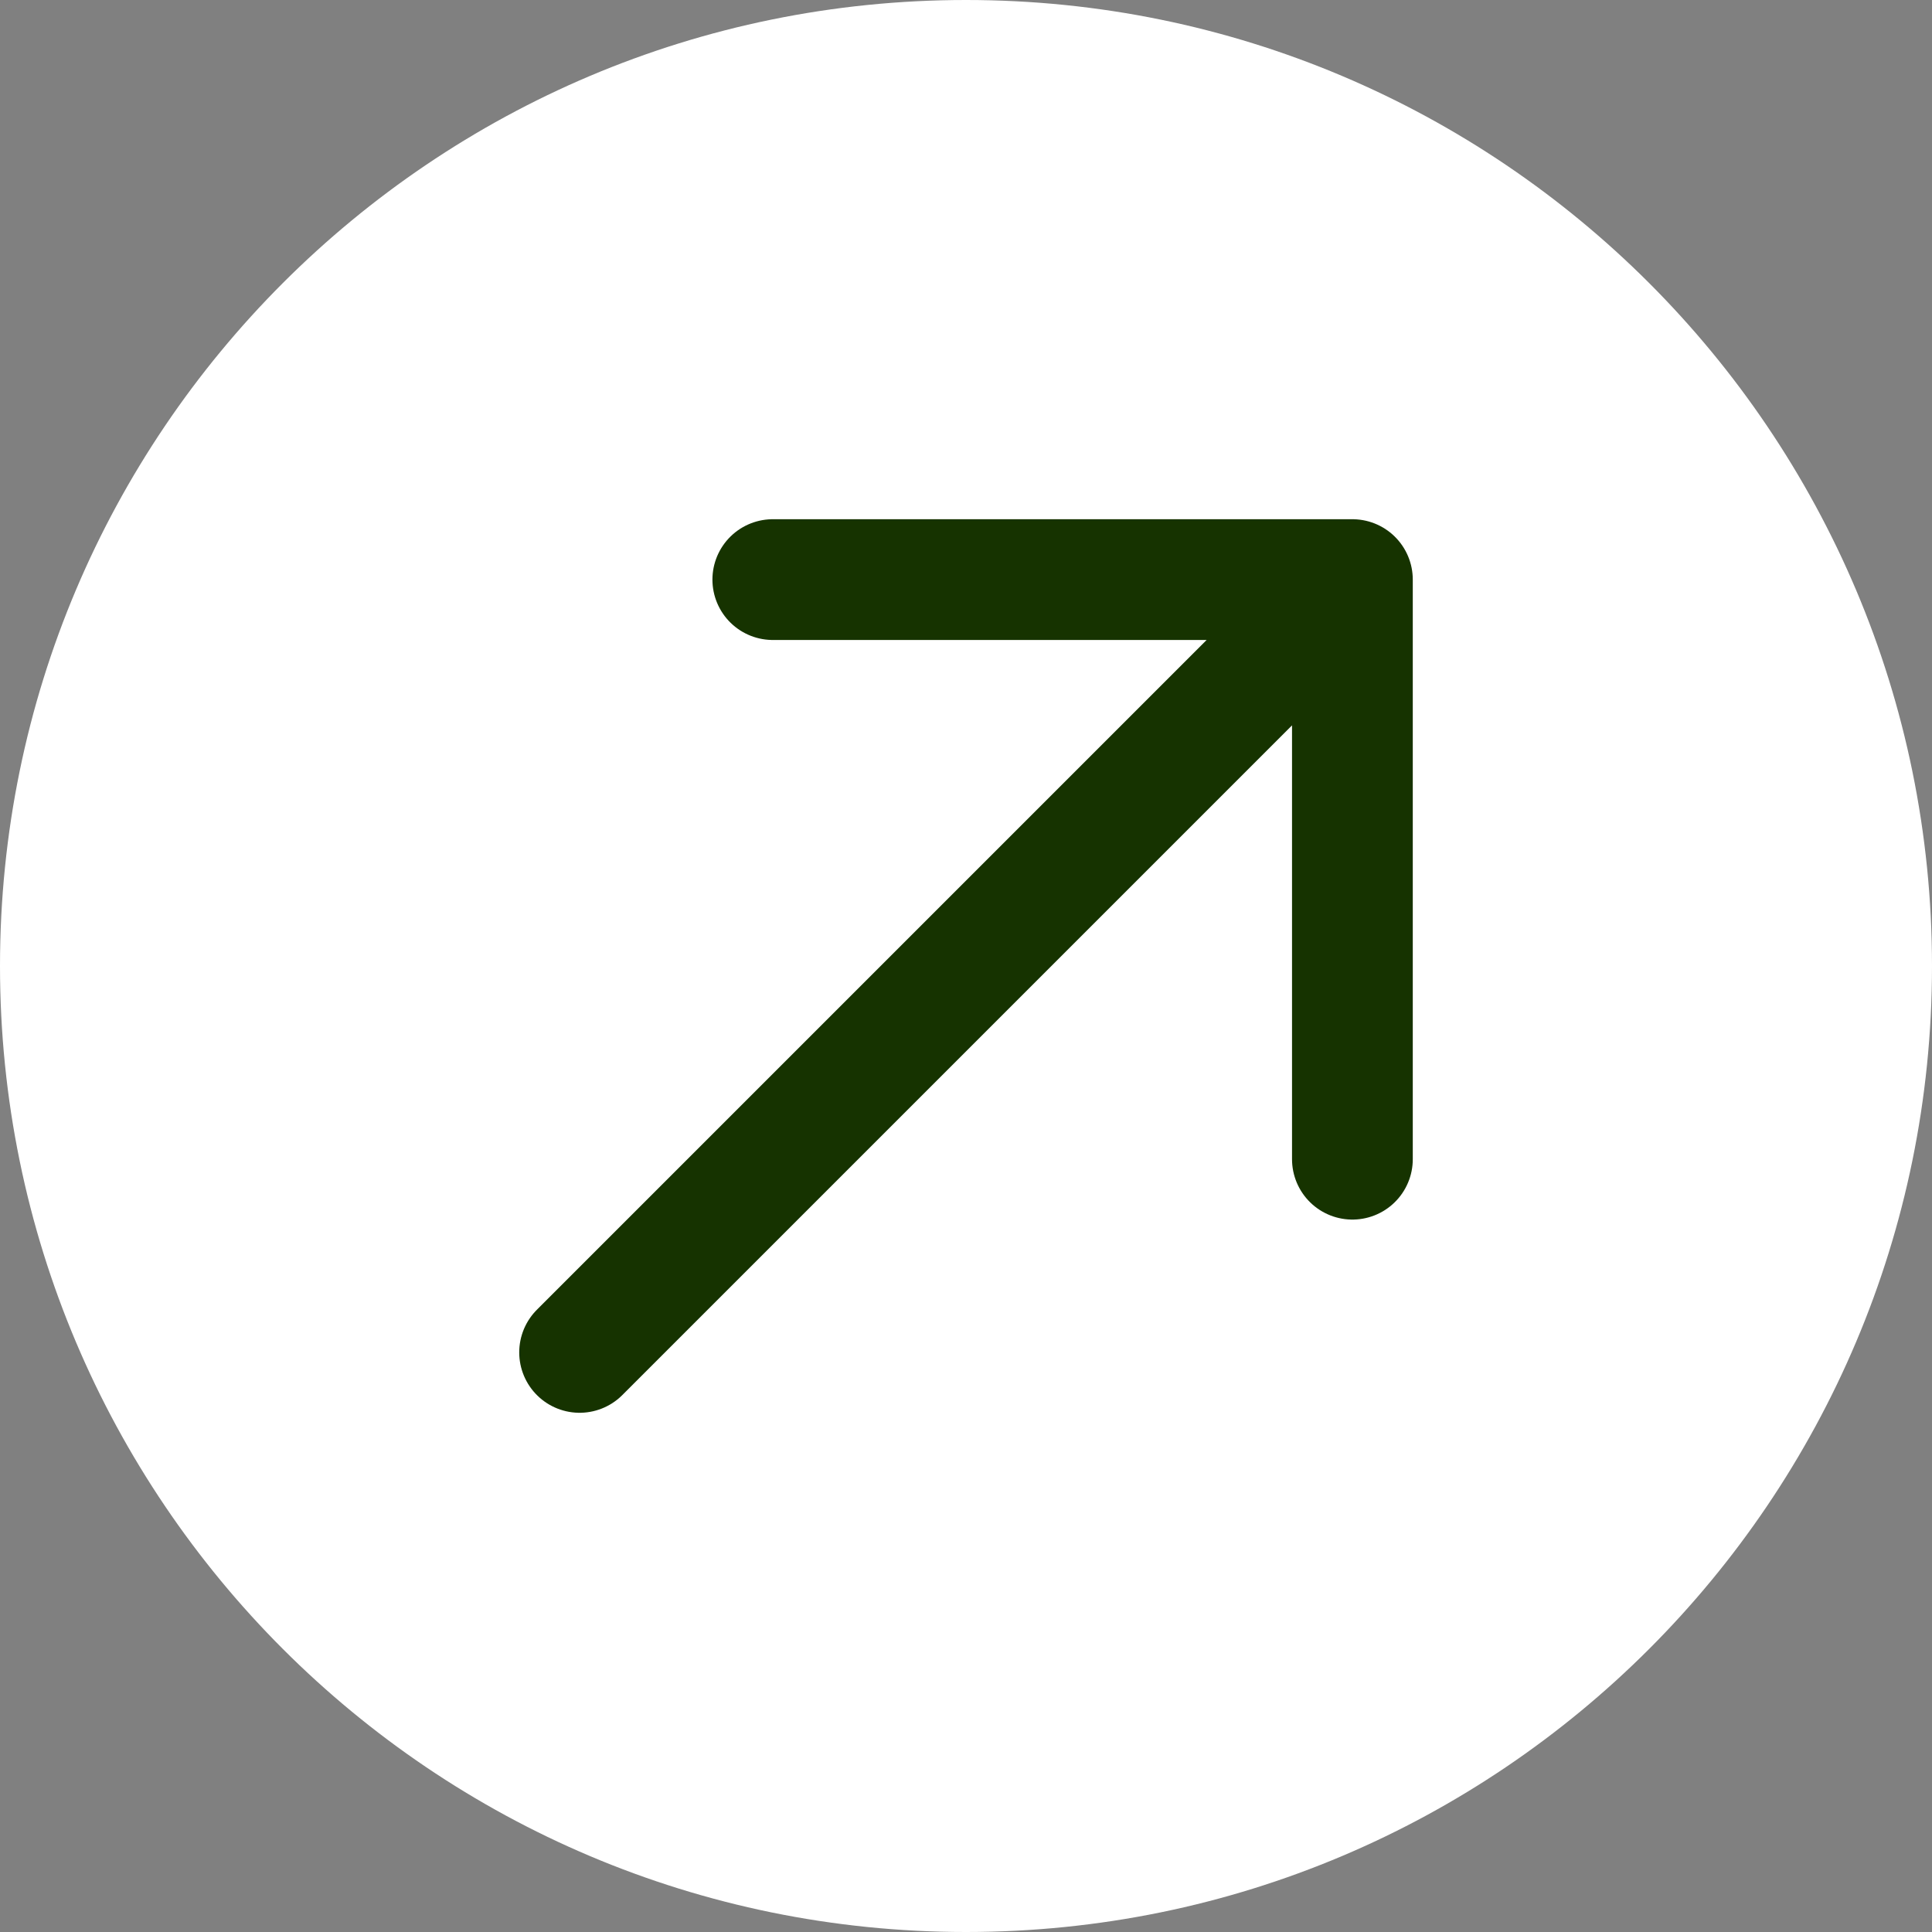 <svg width="24" height="24" viewBox="0 0 24 24" fill="none" xmlns="http://www.w3.org/2000/svg">
<rect x="0" y="0" width="24" height="24" fill="#808080" stroke="none"/>
<path d="M0 12C0 5.373 5.373 0 12 0C18.627 0 24 5.373 24 12C24 18.627 18.627 24 12 24C5.373 24 0 18.627 0 12Z" fill="white"/>
<path d="M7.2 16.8L16.8 7.2M16.8 7.2H9.6M16.8 7.2V14.4" stroke="#163300" stroke-width="1.5" stroke-linecap="round" stroke-linejoin="round"/>
</svg>
